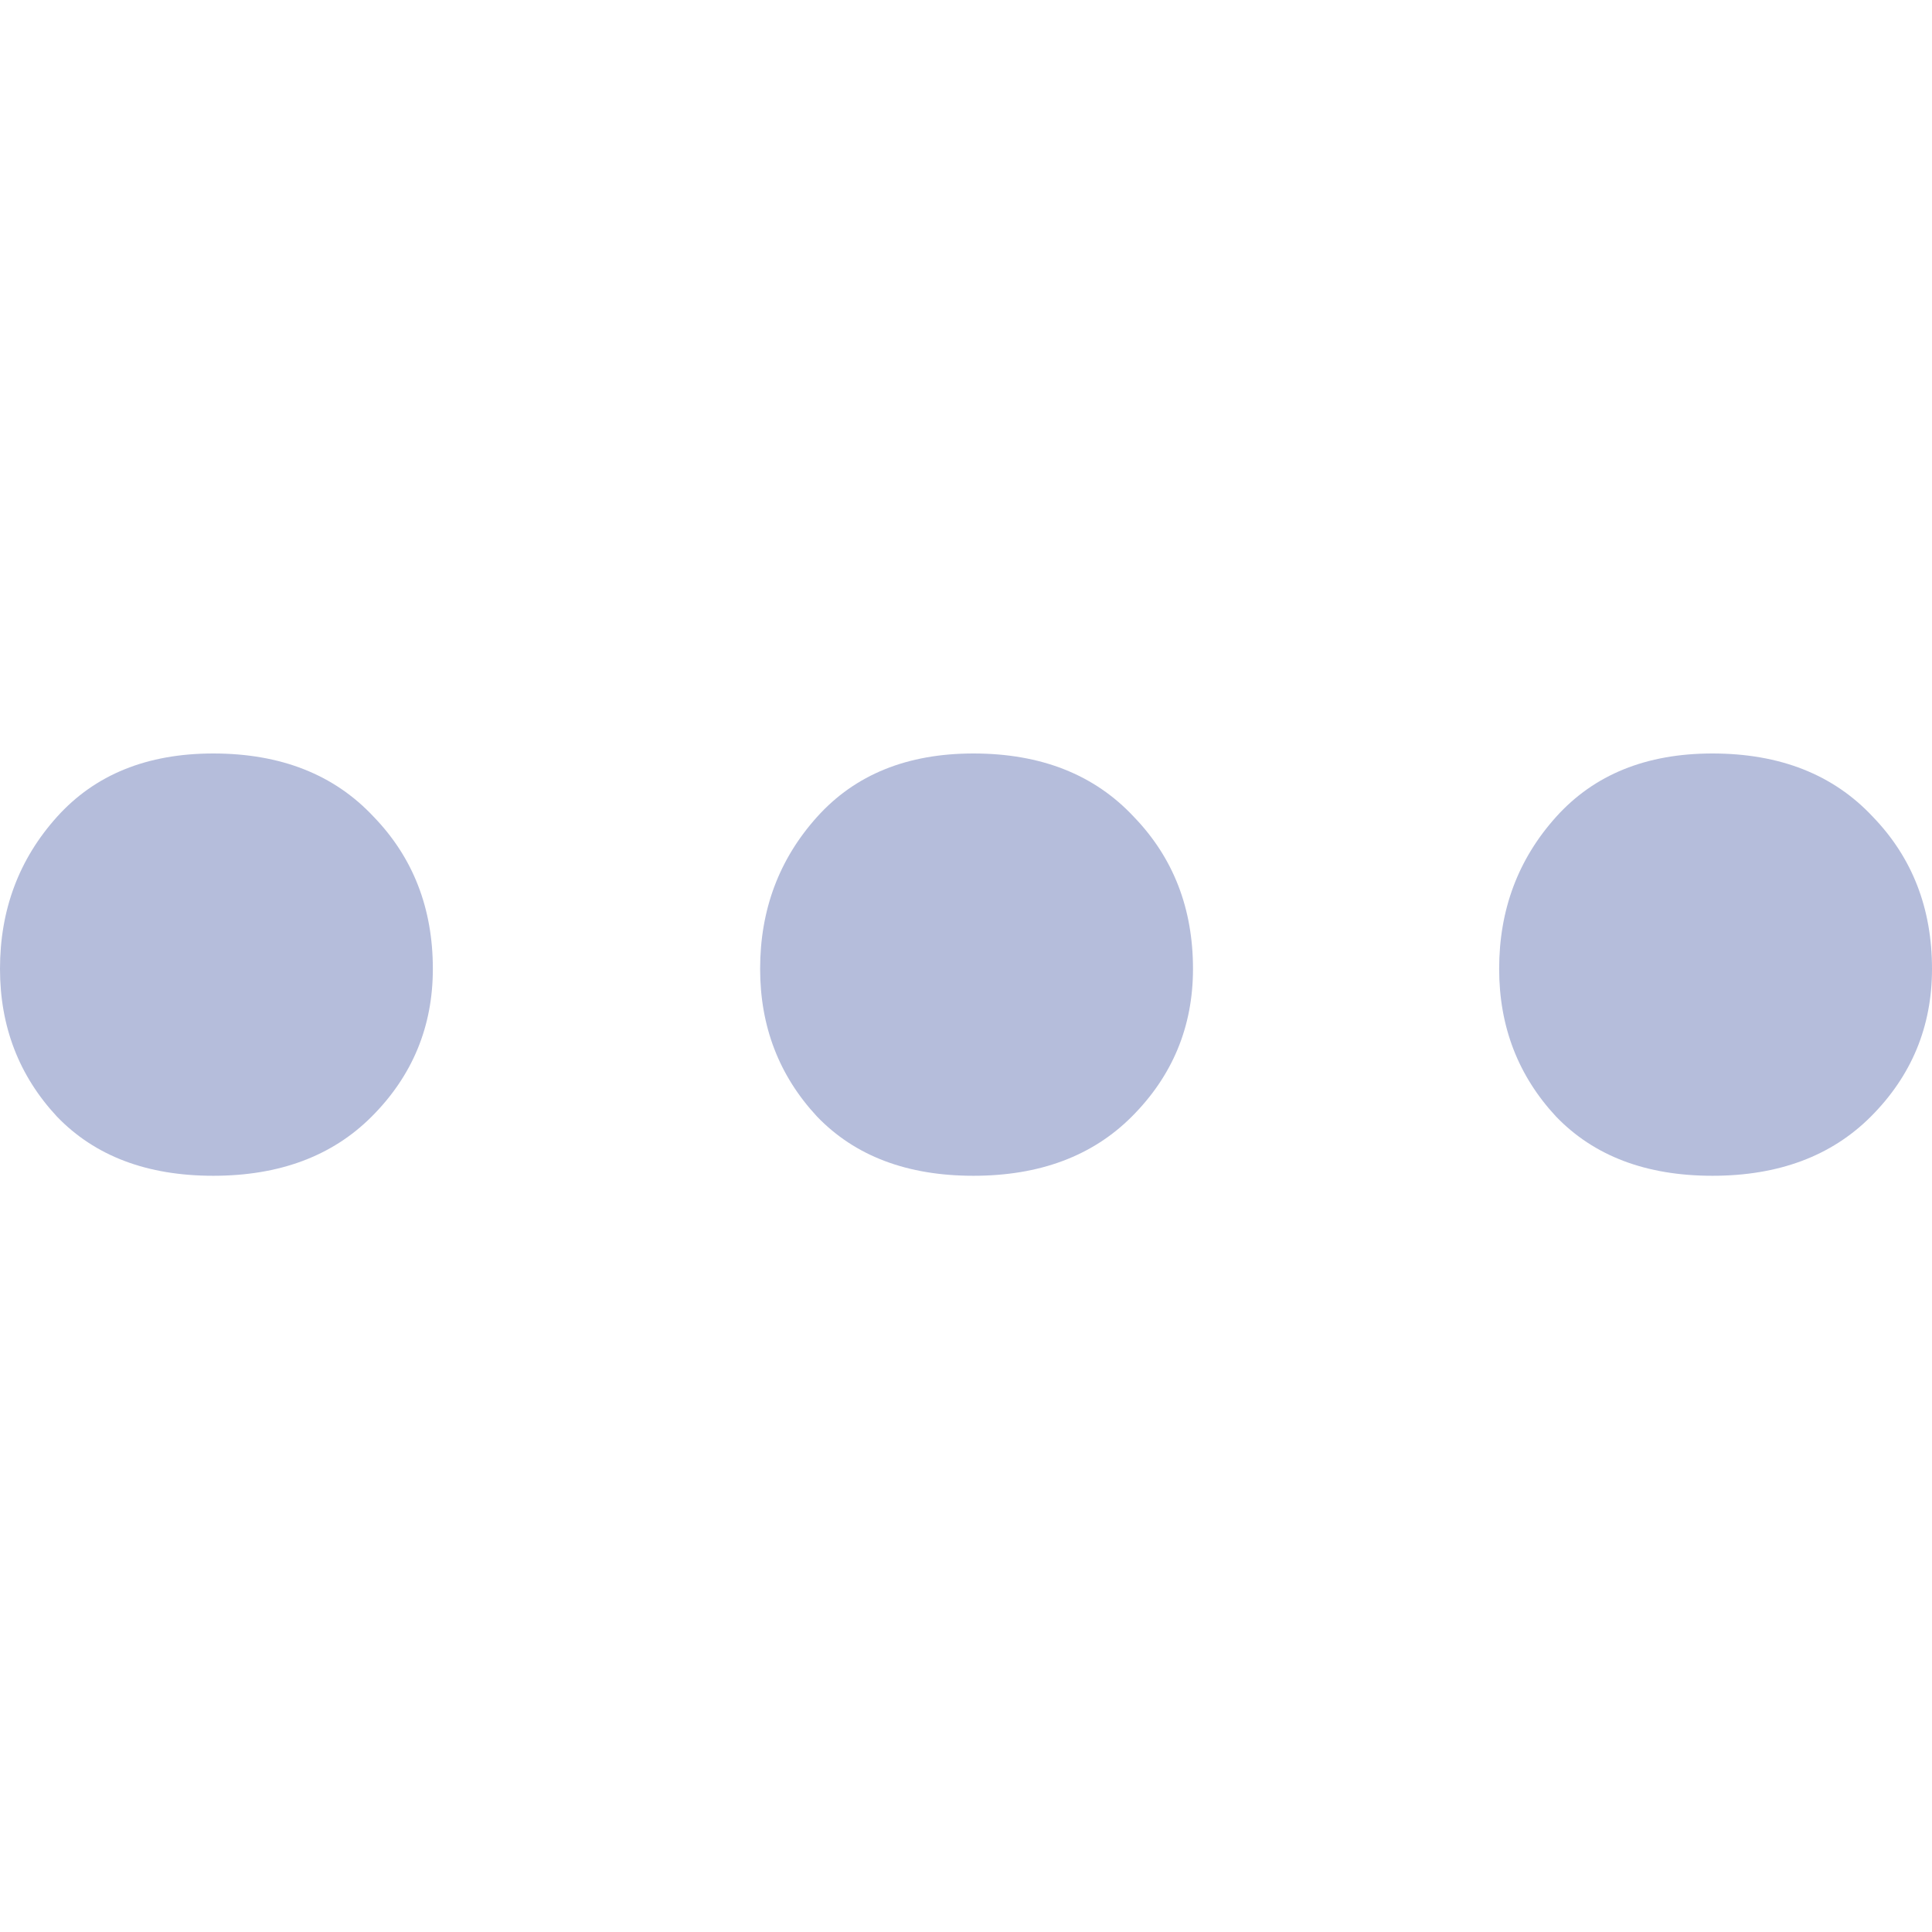 <svg width="100" height="100" viewBox="0 0 100 100" fill="none" xmlns="http://www.w3.org/2000/svg">
<path d="M0 50.148C0 53.135 0.984 55.685 2.951 57.798C4.918 59.838 7.614 60.858 11.038 60.858C14.463 60.858 17.195 59.838 19.235 57.798C21.348 55.685 22.404 53.135 22.404 50.148C22.404 47.015 21.384 44.392 19.344 42.279C17.304 40.093 14.536 39 11.038 39C7.614 39 4.918 40.093 2.951 42.279C0.984 44.465 0 47.087 0 50.148ZM39.344 50.148C39.344 53.135 40.328 55.685 42.295 57.798C44.262 59.838 46.958 60.858 50.383 60.858C53.807 60.858 56.539 59.838 58.579 57.798C60.692 55.685 61.749 53.135 61.749 50.148C61.749 47.015 60.729 44.392 58.688 42.279C56.648 40.093 53.88 39 50.383 39C46.958 39 44.262 40.093 42.295 42.279C40.328 44.465 39.344 47.087 39.344 50.148ZM77.596 50.148C77.596 53.135 78.579 55.685 80.546 57.798C82.514 59.838 85.21 60.858 88.634 60.858C92.058 60.858 94.79 59.838 96.831 57.798C98.944 55.685 100 53.135 100 50.148C100 47.015 98.98 44.392 96.94 42.279C94.9 40.093 92.131 39 88.634 39C85.21 39 82.514 40.093 80.546 42.279C78.579 44.465 77.596 47.087 77.596 50.148Z" fill="#B5BDDB"/>
</svg>
